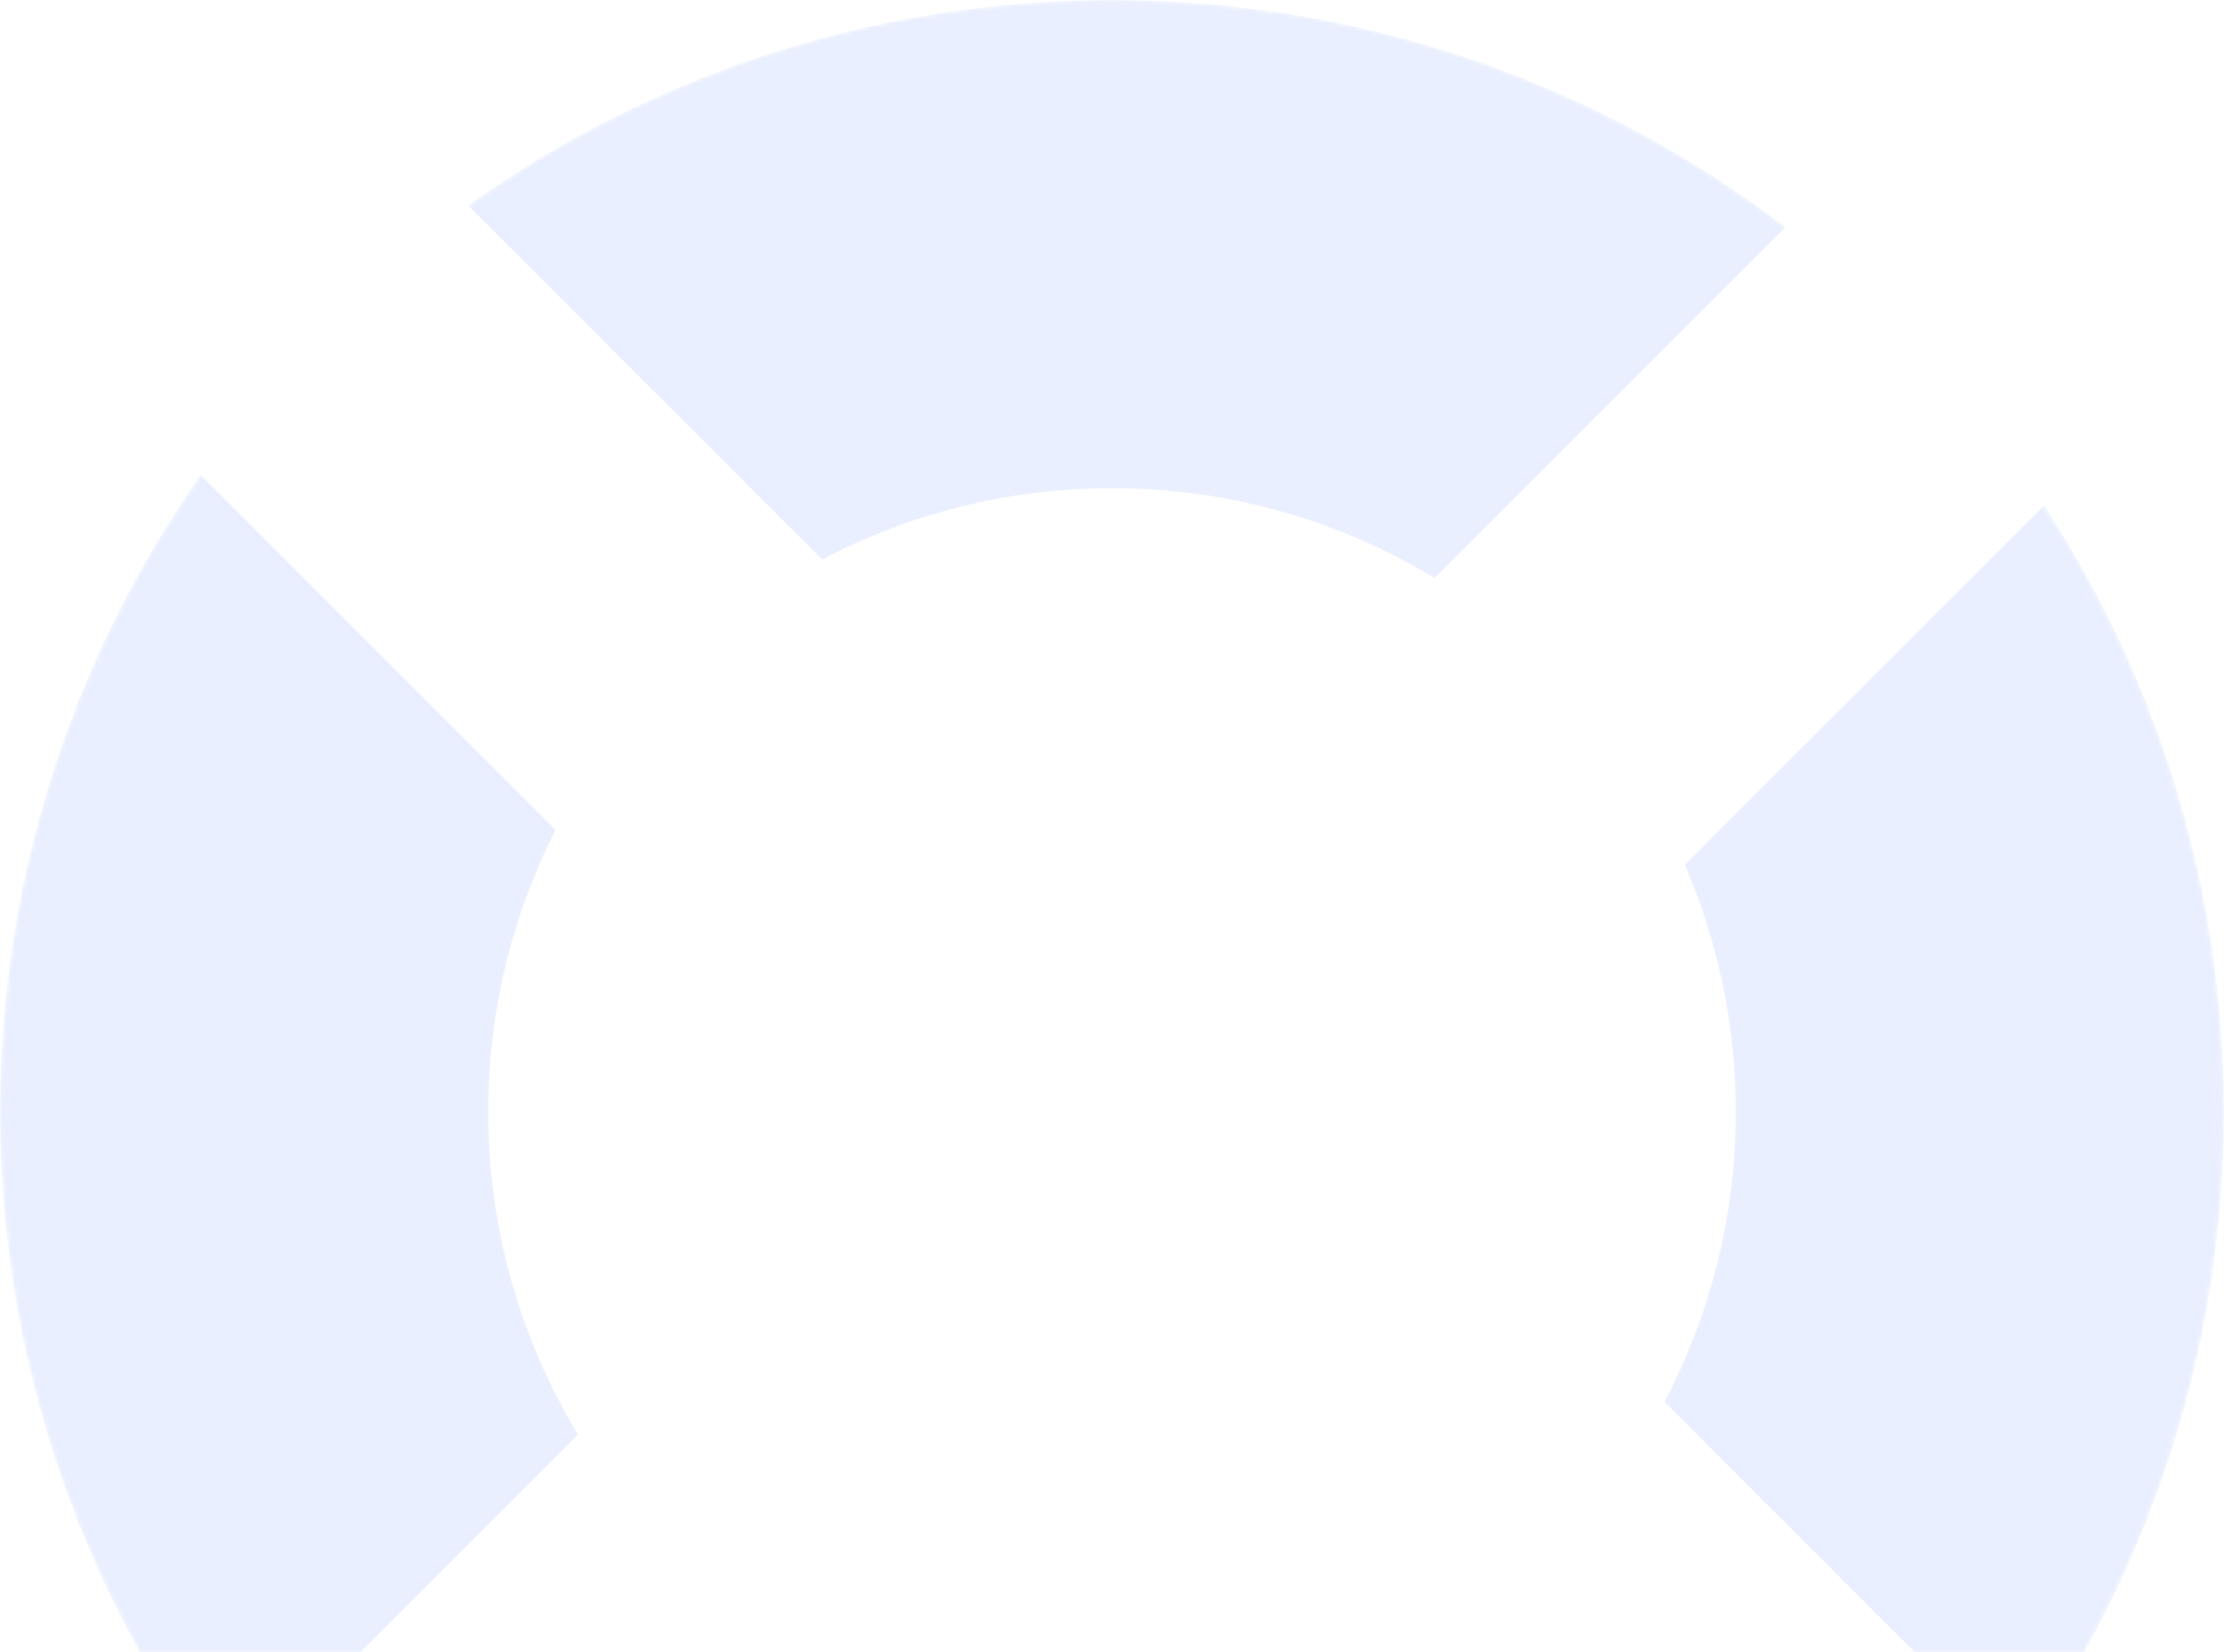 <svg width="517" height="384" fill="none" xmlns="http://www.w3.org/2000/svg"><g opacity=".1" clip-path="url(#clip0)"><mask id="a" style="mask-type:alpha" maskUnits="userSpaceOnUse" x="0" y="0" width="517" height="517"><circle cx="258.5" cy="258.5" r="258.5" fill="#47B8F8"/></mask><g mask="url(#a)"><path fill-rule="evenodd" clip-rule="evenodd" d="M469.257 408.214C499.32 365.969 517 314.299 517 258.5c0-52.028-15.371-100.467-41.819-141.022l-83.518 83.518c7.624 17.63 11.849 37.074 11.849 57.504 0 24.328-5.991 47.257-16.577 67.391l82.322 82.323zm-62.651 62.179l-82.523-82.523c-19.695 10.003-41.981 15.642-65.583 15.642-20.43 0-39.874-4.225-57.504-11.849l-83.518 83.518C158.033 501.629 206.472 517 258.5 517c55.093 0 106.161-17.235 148.106-46.607zM52.779 415.05C19.663 371.601 0 317.347 0 258.5c0-55.093 17.235-106.161 46.607-148.106l82.523 82.523c-10.003 19.695-15.642 41.981-15.642 65.583 0 27.44 7.621 53.1 20.863 74.978L52.779 415.05zm56.007-367.307l82.323 82.322c20.134-10.586 43.063-16.577 67.391-16.577 27.44 0 53.1 7.621 74.978 20.863l81.572-81.572C371.601 19.663 317.347 0 258.5 0c-55.799 0-107.469 17.68-149.714 47.743z" fill="#1C5BF6"/></g></g><defs><clipPath id="clip0"><path fill="#fff" d="M0 0h517v384H0z"/></clipPath></defs></svg>